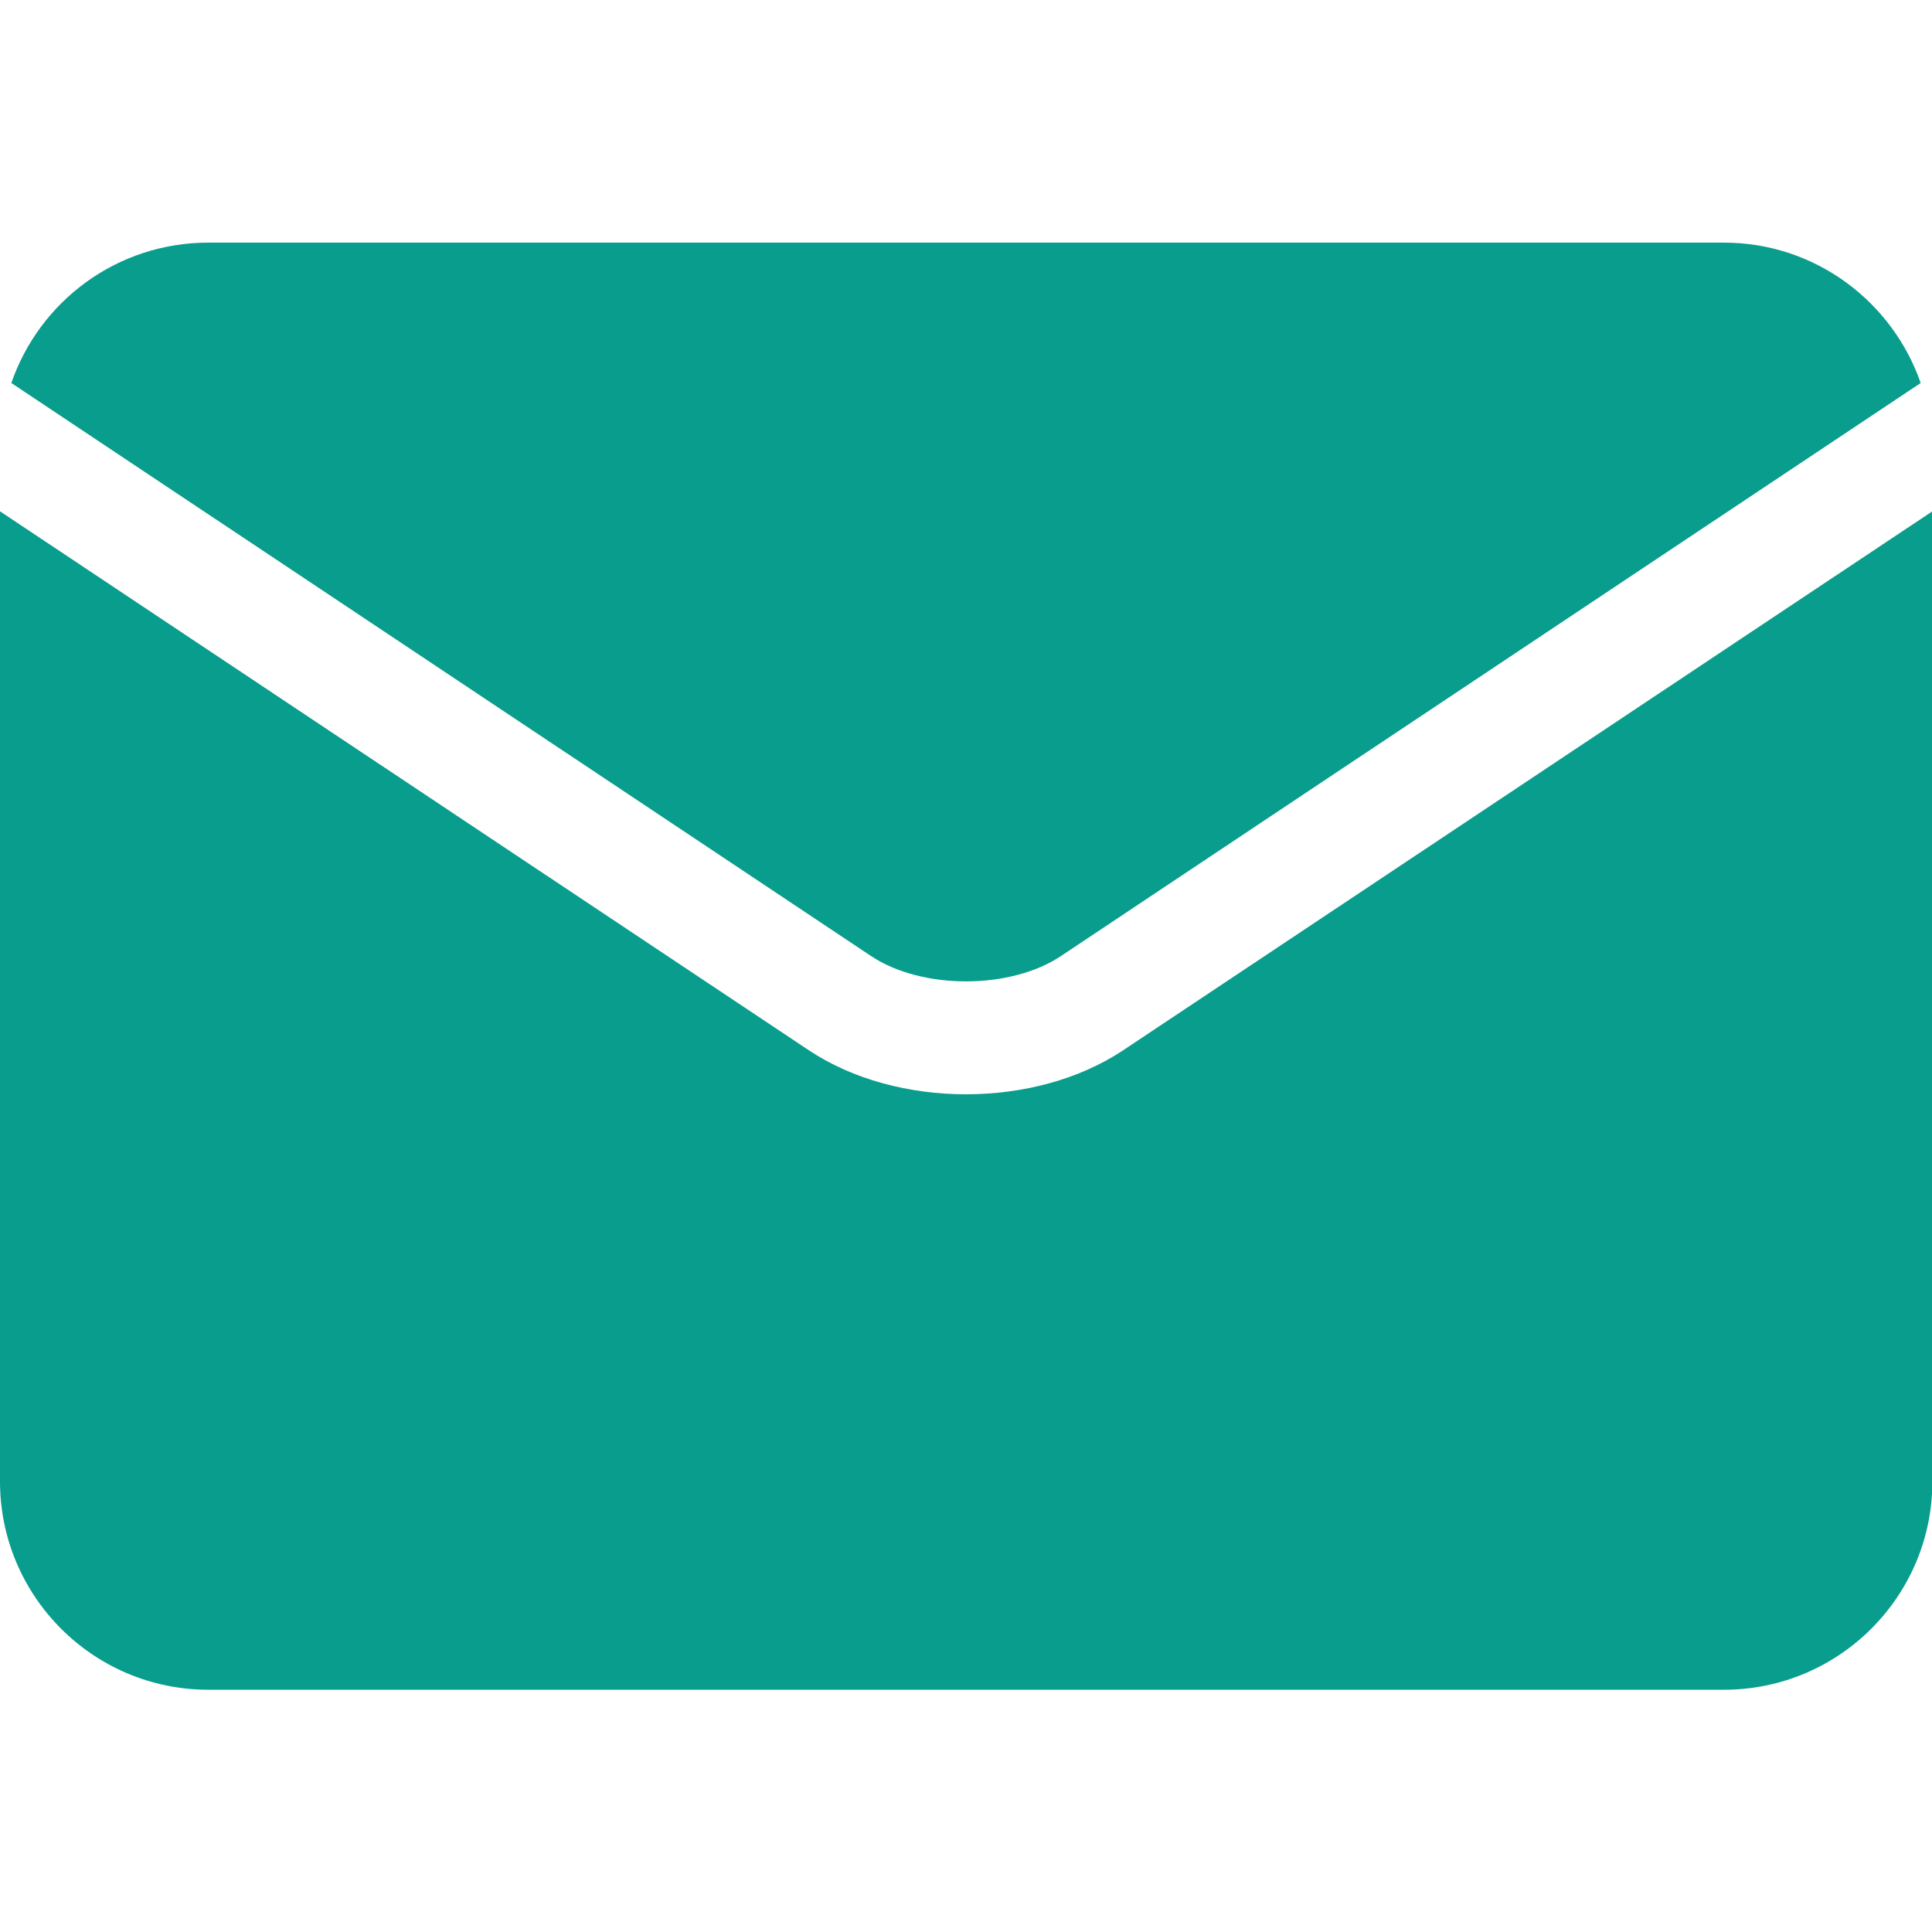 <?xml version="1.0" encoding="utf-8"?>
<!-- Generator: Adobe Illustrator 19.2.1, SVG Export Plug-In . SVG Version: 6.00 Build 0)  -->
<svg version="1.1" id="Capa_1" xmlns="http://www.w3.org/2000/svg" xmlns:xlink="http://www.w3.org/1999/xlink" x="0px" y="0px"
	 viewBox="0 0 512 512" style="enable-background:new 0 0 512 512;" xml:space="preserve">
<style type="text/css">
	.st0{fill:#099D8D;}
</style>
<path class="st0" d="M230.9,253.4c13.4,8.9,36.8,8.9,50.2,0c0,0,0,0,0,0L509,101.5c-7.5-21.6-28-37.2-52.1-37.2H55.2
	C31,64.3,10.5,79.8,3,101.5L230.9,253.4C230.9,253.4,230.9,253.4,230.9,253.4L230.9,253.4z"/>
<path class="st0" d="M297.7,278.3C297.7,278.3,297.7,278.3,297.7,278.3C286,286.1,271,290,256,290c-15,0-30-3.9-41.7-11.7
	c0,0,0,0,0,0L0,135.5v257.1c0,30.4,24.7,55.2,55.2,55.2h401.7c30.4,0,55.2-24.7,55.2-55.2V135.5L297.7,278.3z"/>
</svg>
